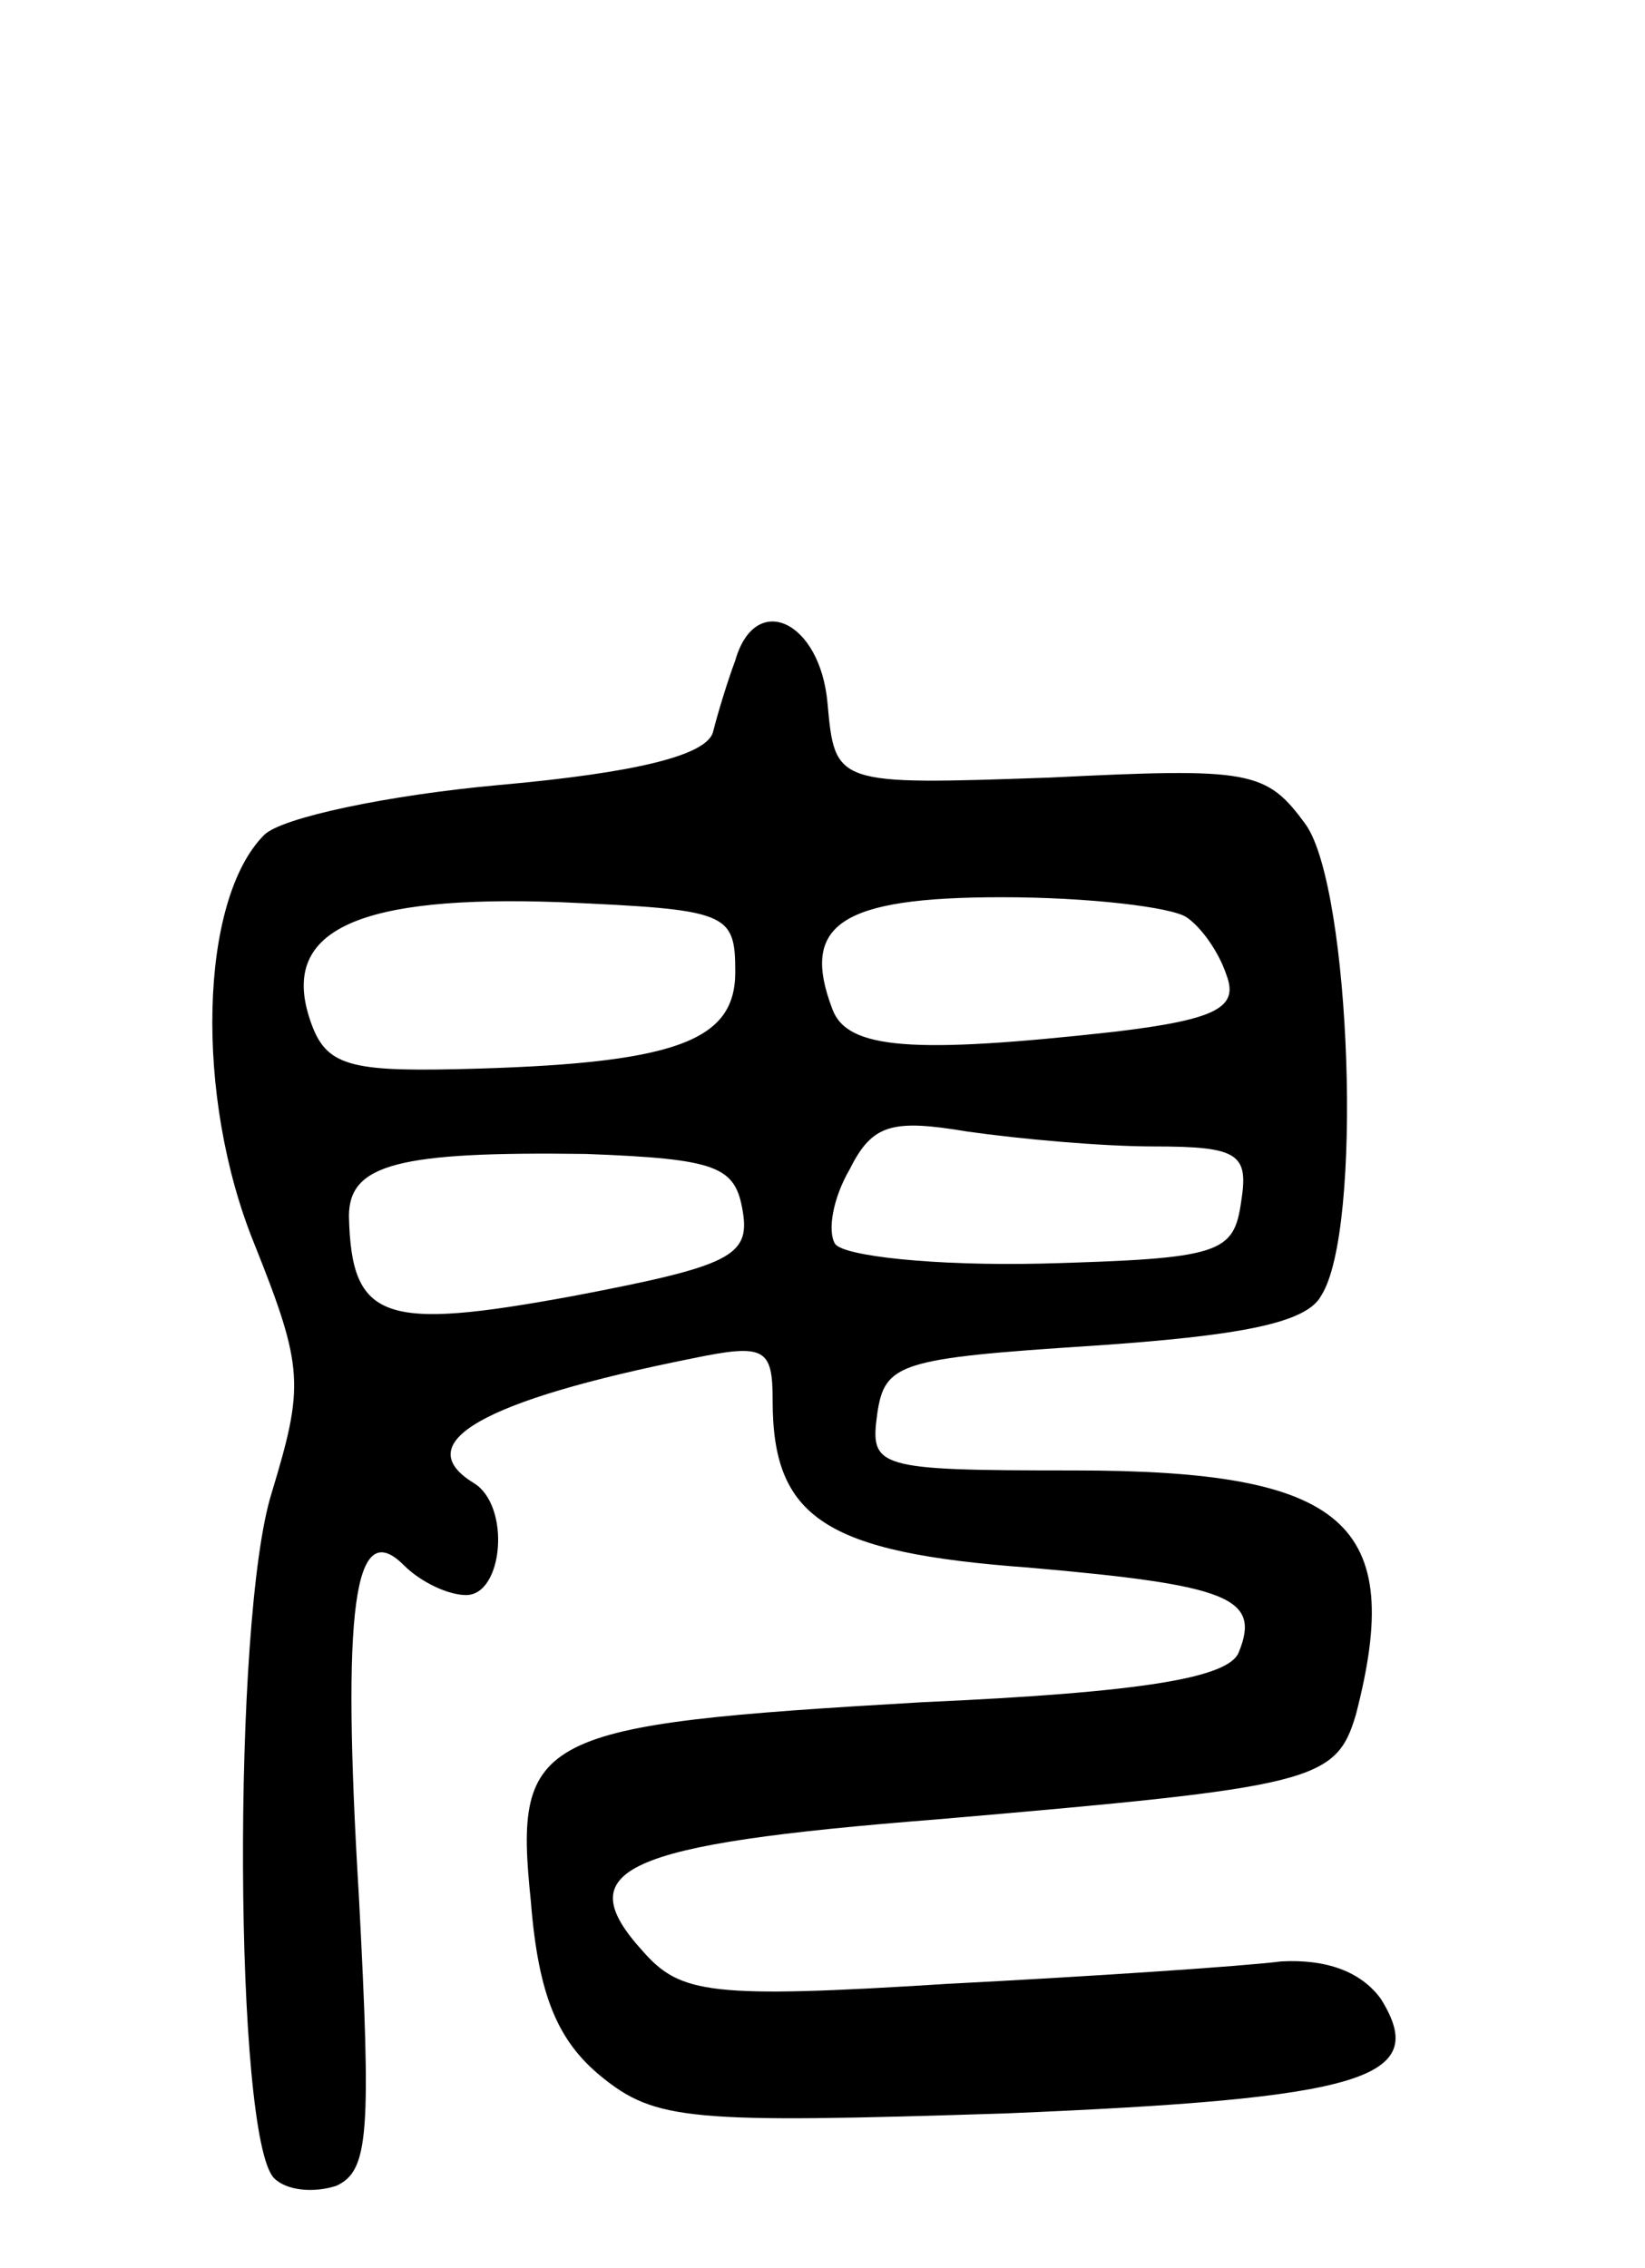 <svg version="1.0" xmlns="http://www.w3.org/2000/svg"
 width="66pt" height="91pt" viewBox="0 0 66 91"
 preserveAspectRatio="xMidYMid meet">
<g transform="translate(0,91) scale(0.1,-0.1)"
fill="#000000" stroke="none">
<path d="M295 645 c-3 -8 -7 -21 -9 -29 -3 -9 -30 -16 -86 -21 -44 -4 -87 -13
-94 -20 -26 -26 -28 -105 -4 -164 20 -50 20 -57 7 -100 -16 -51 -15 -259 1
-275 5 -5 16 -6 25 -3 13 6 14 21 9 116 -7 116 -2 153 18 133 7 -7 18 -12 25
-12 15 0 18 36 3 45 -26 16 3 33 88 50 29 6 32 4 32 -17 0 -47 21 -61 103 -67
80 -7 93 -12 84 -34 -4 -10 -37 -16 -127 -20 -155 -9 -164 -13 -157 -80 3 -38
11 -56 28 -70 22 -18 36 -19 162 -15 145 6 171 14 151 46 -8 11 -22 16 -40 15
-16 -2 -76 -6 -134 -9 -95 -6 -107 -4 -122 13 -30 33 -9 43 118 53 151 13 160
15 168 42 20 77 -4 98 -113 98 -80 0 -82 1 -79 23 3 20 9 22 86 27 59 4 86 9
92 20 17 26 12 163 -6 189 -16 22 -22 23 -103 19 -86 -3 -86 -3 -89 30 -3 33
-29 45 -37 17z m0 -125 c0 -28 -24 -37 -112 -39 -45 -1 -53 2 -59 21 -11 35
20 49 101 46 67 -3 70 -4 70 -28z m181 22 c6 -4 13 -14 16 -23 5 -13 -3 -18
-45 -23 -81 -9 -107 -7 -113 9 -13 34 3 45 68 45 35 0 68 -4 74 -8z m-13 -92
c34 0 38 -3 35 -22 -3 -21 -8 -23 -80 -25 -43 -1 -80 3 -83 8 -3 5 -1 18 6 30
9 18 17 20 47 15 21 -3 54 -6 75 -6z m-165 -26 c3 -18 -5 -22 -68 -34 -76 -14
-89 -10 -90 32 0 21 20 26 95 25 53 -2 60 -5 63 -23z"/>
</g>
</svg>
